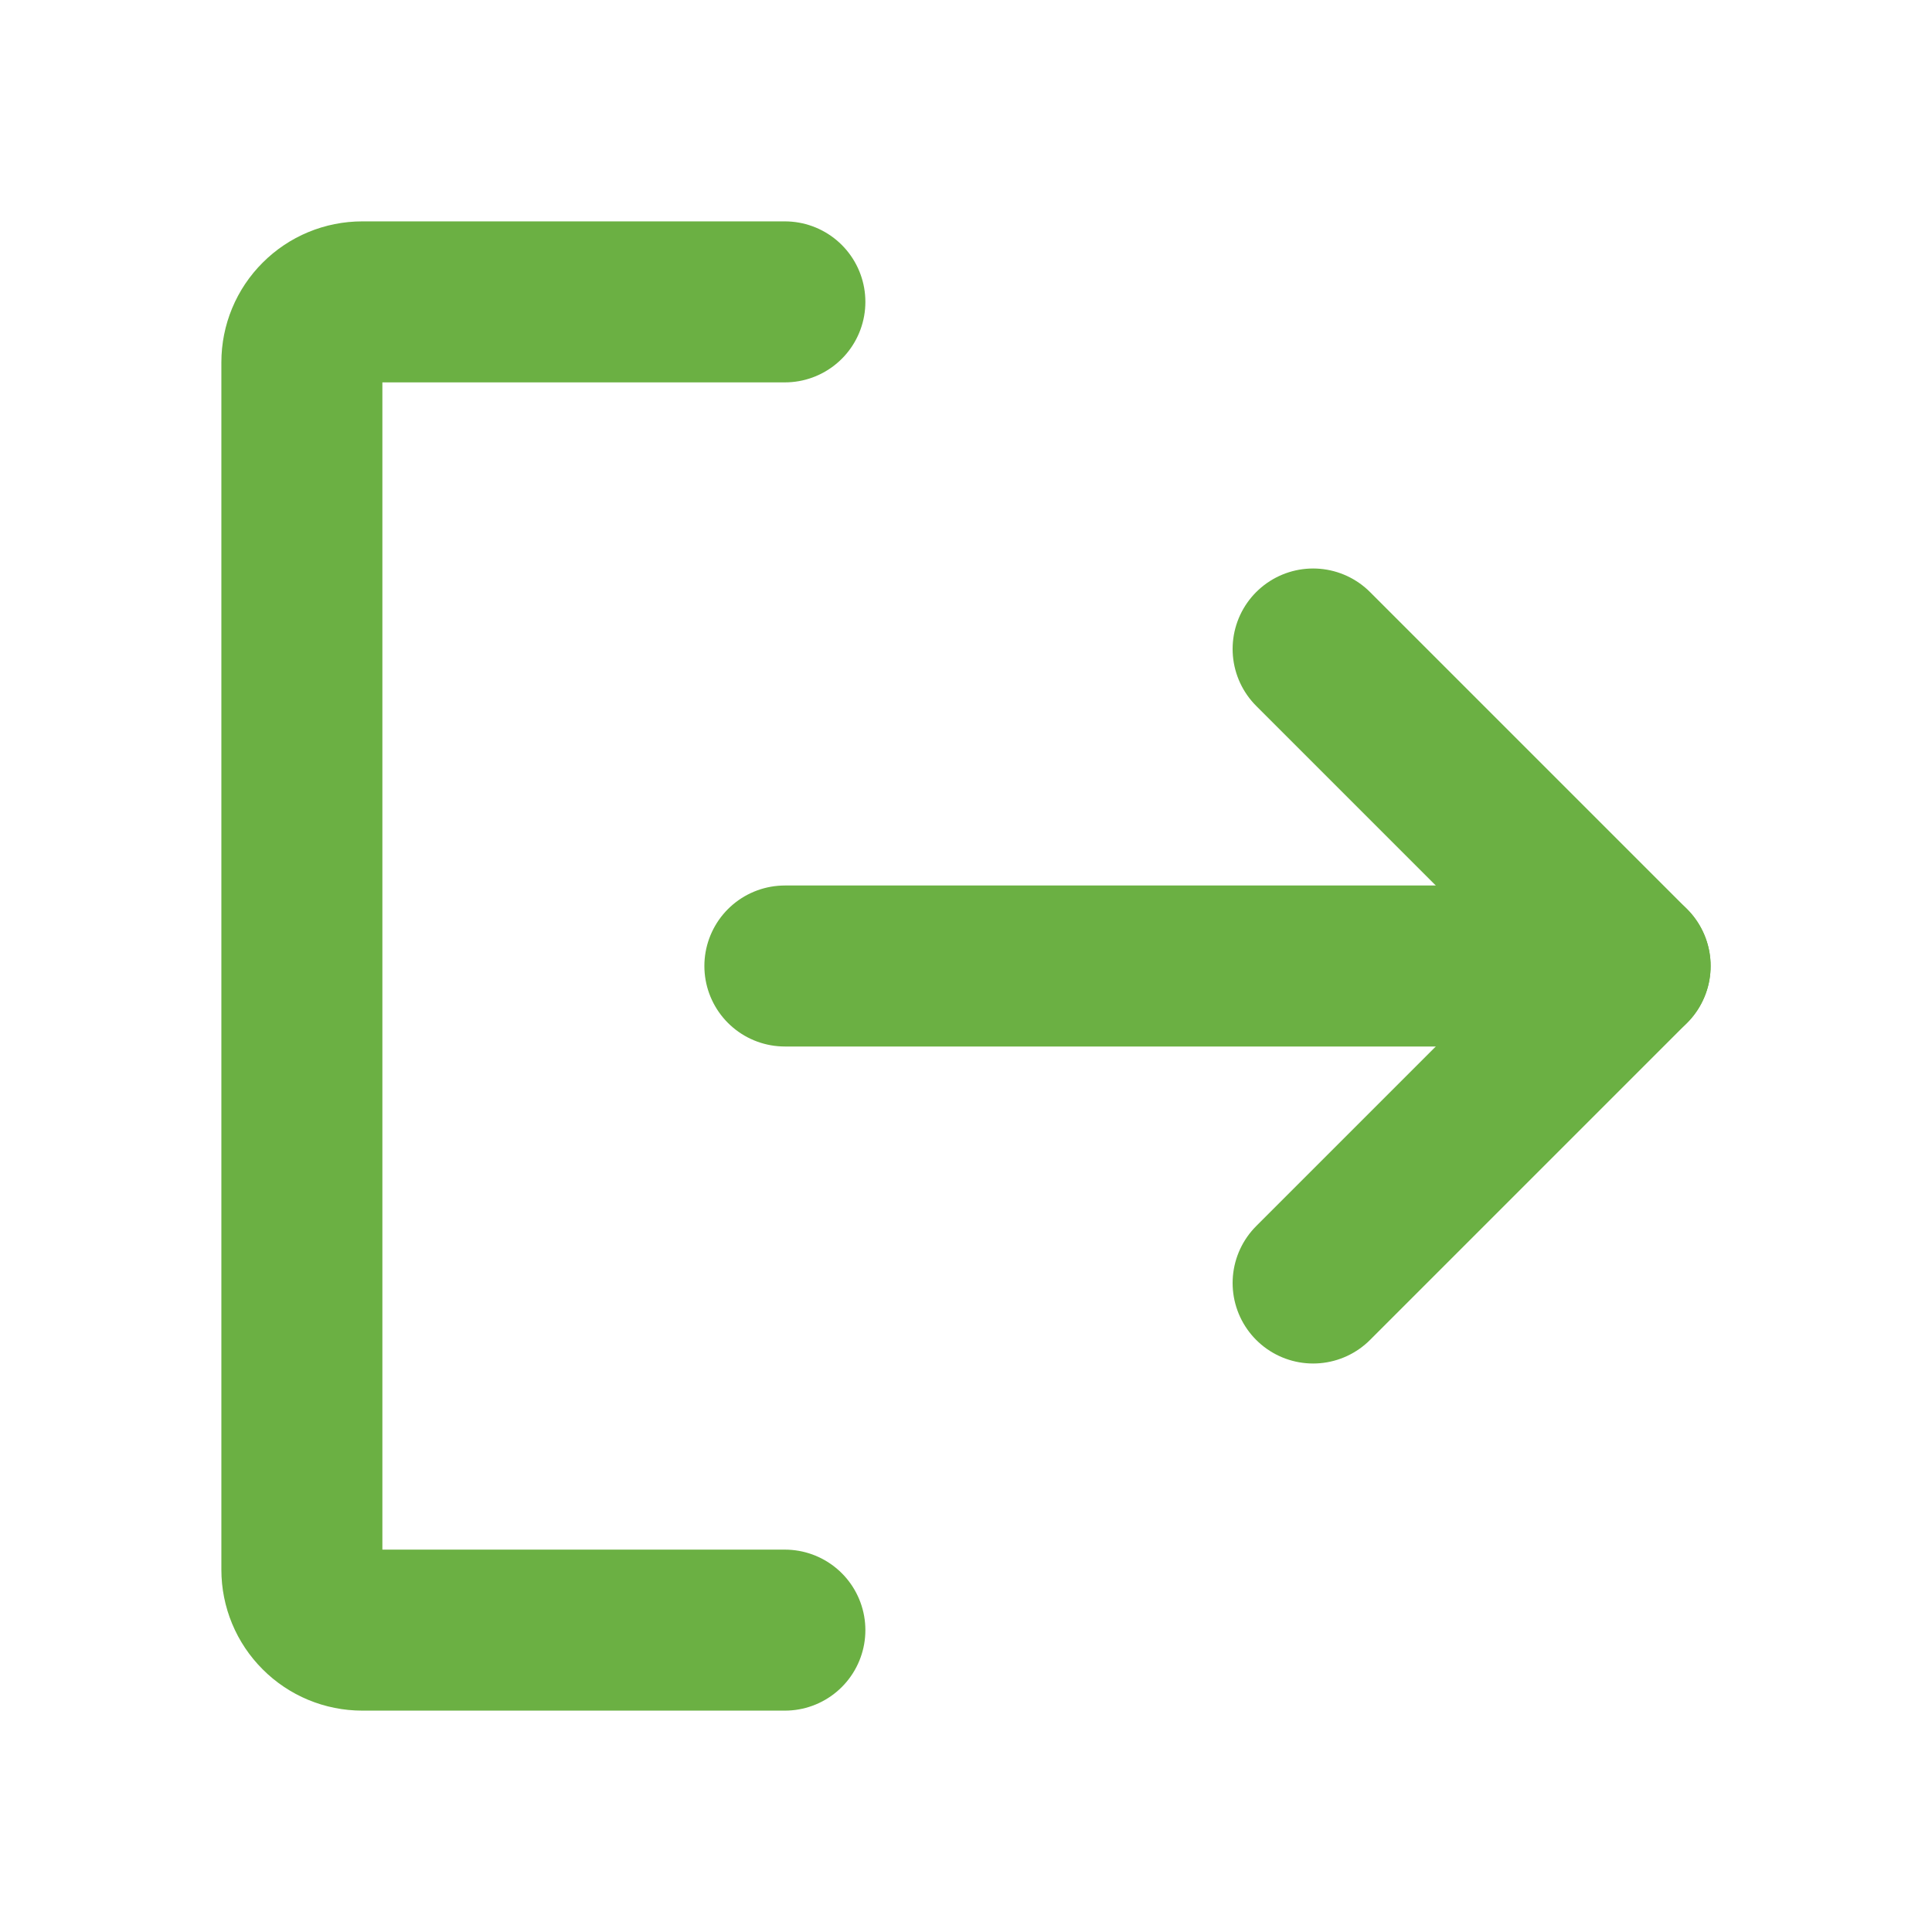 <svg width="24" height="24" viewBox="0 0 24 24" fill="none" xmlns="http://www.w3.org/2000/svg">
<path d="M16.312 8.062L20.25 12L16.312 15.938" stroke="#6BB043" stroke-width="2" stroke-linecap="round" stroke-linejoin="round"/>
<path d="M9.75 12H20.25" stroke="#6BB043" stroke-width="2" stroke-linecap="round" stroke-linejoin="round"/>
<path d="M9.75 20.25H4.5C4.301 20.25 4.11 20.171 3.97 20.03C3.829 19.89 3.75 19.699 3.75 19.5V4.5C3.75 4.301 3.829 4.11 3.97 3.97C4.11 3.829 4.301 3.75 4.5 3.75H9.75" stroke="#6BB043" stroke-width="2" stroke-linecap="round" stroke-linejoin="round"/>
</svg>
